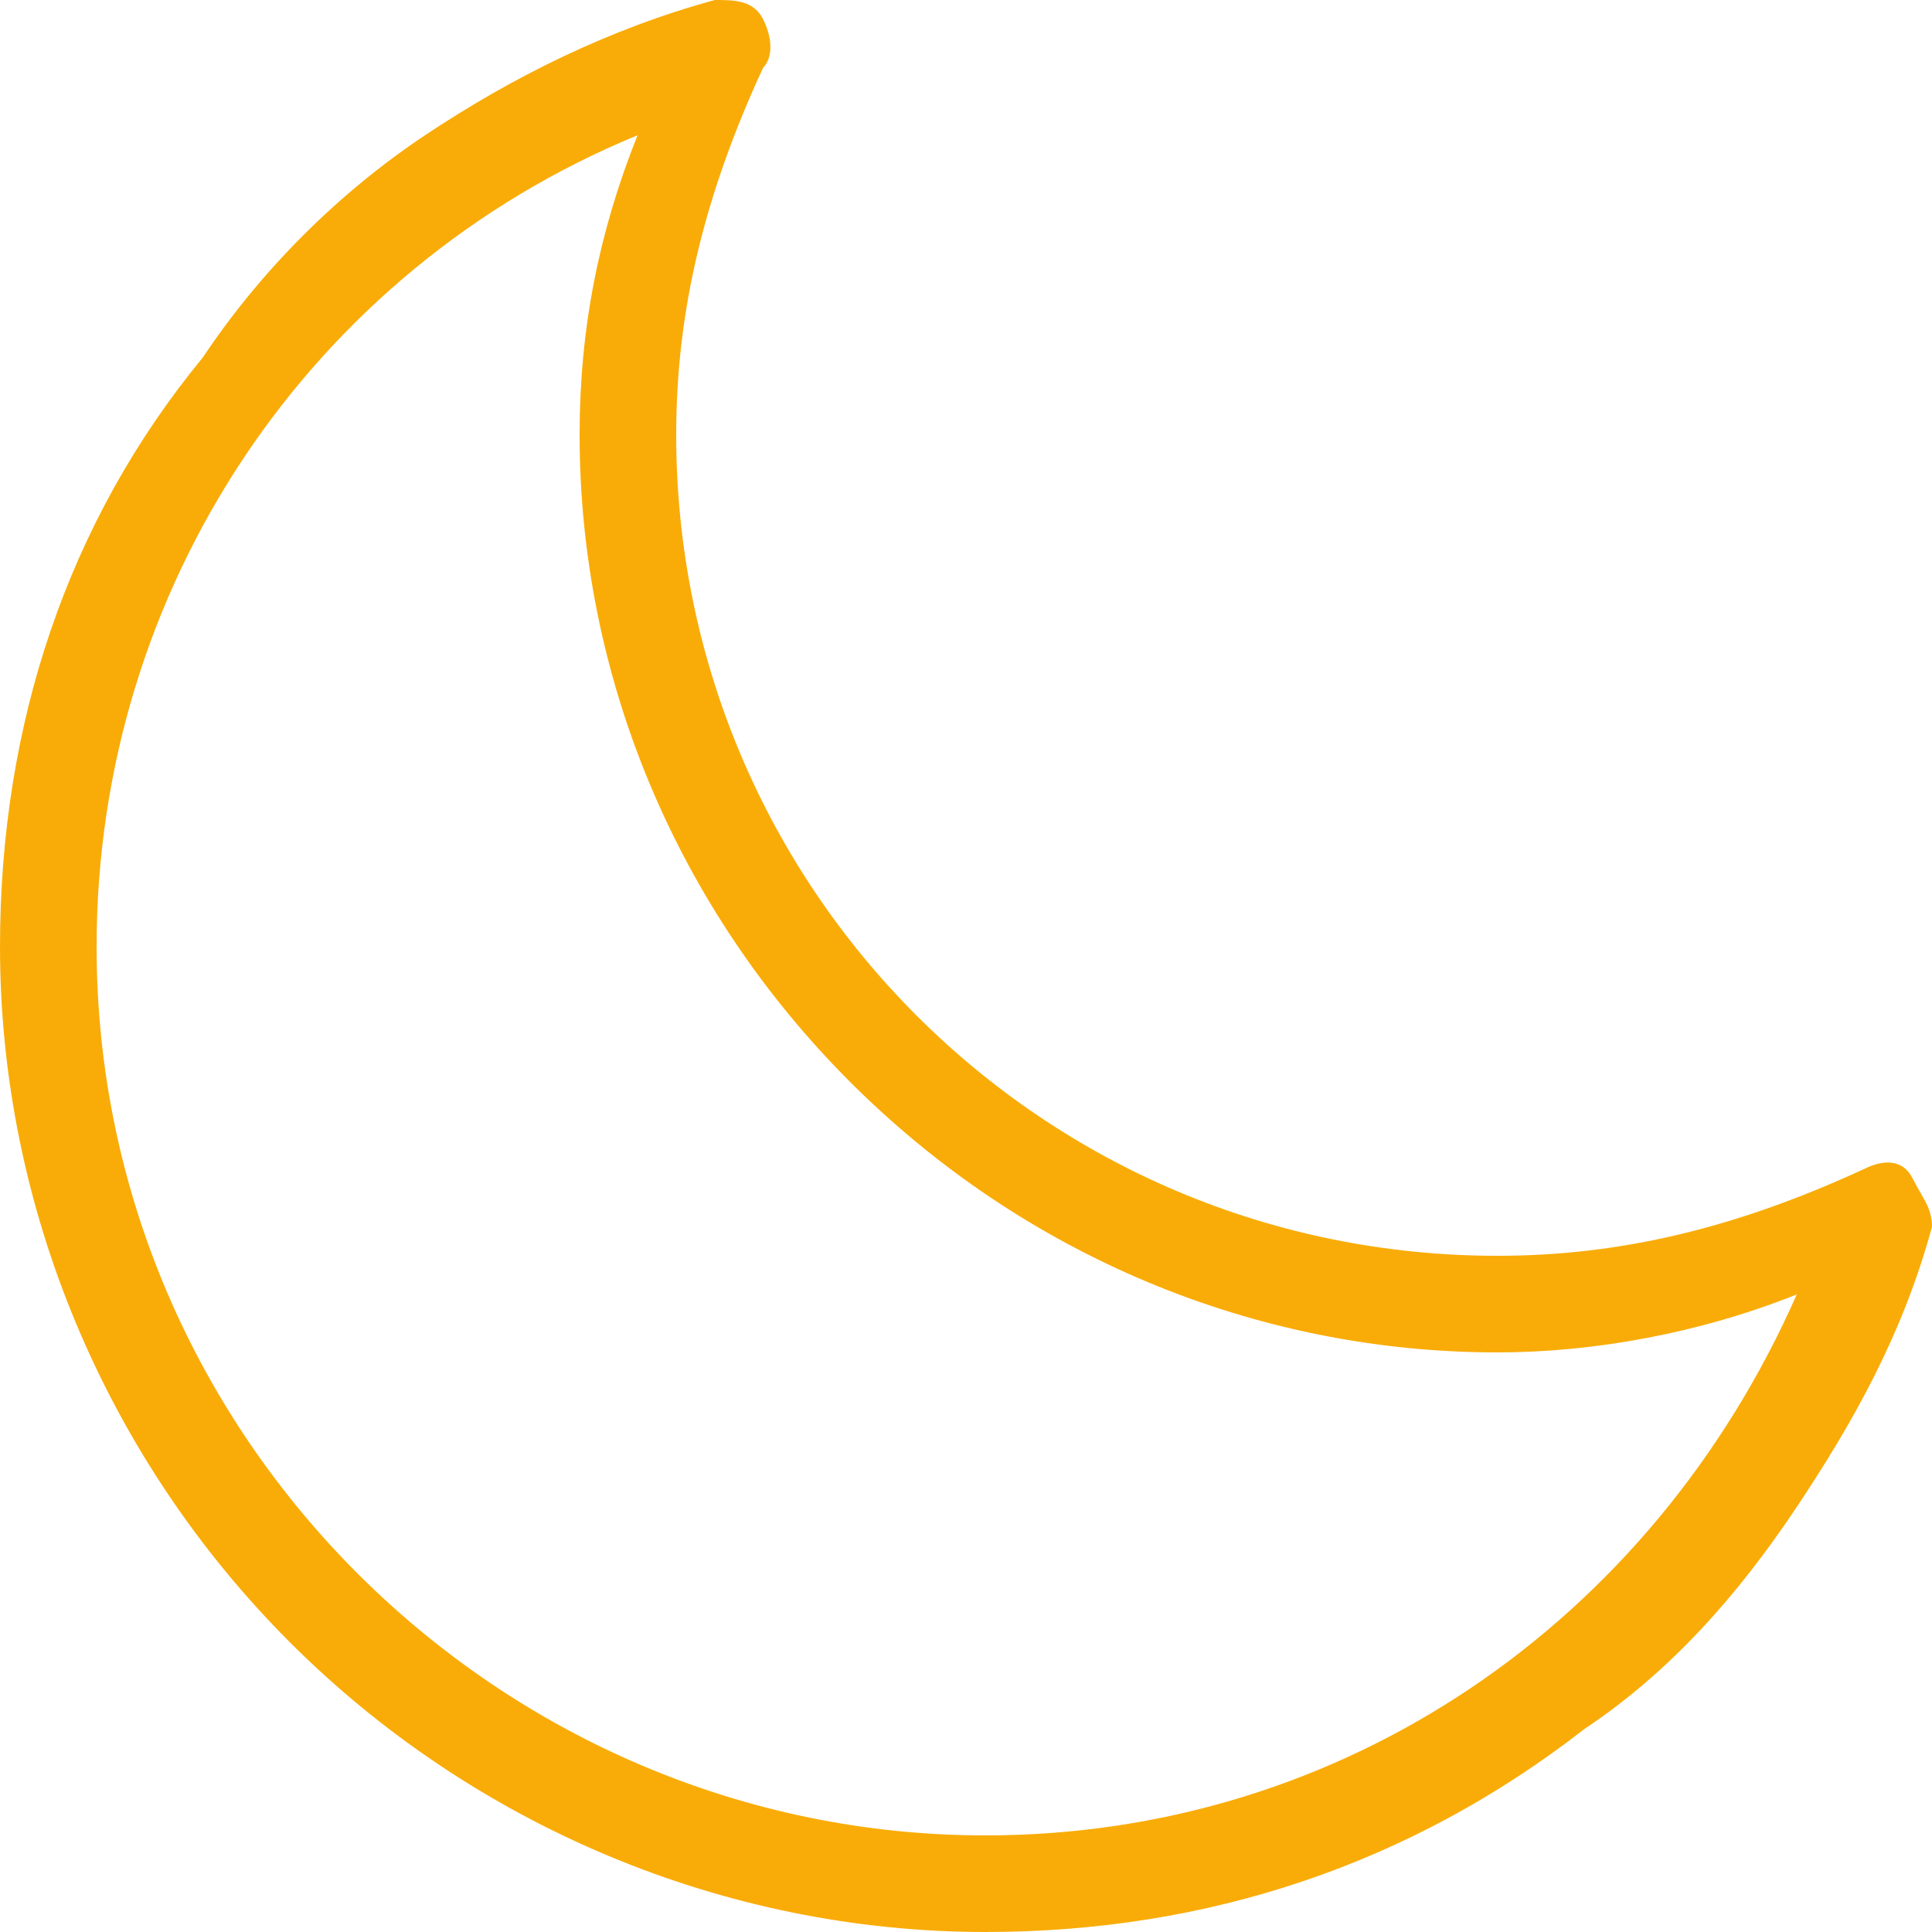 <?xml version="1.0" encoding="utf-8"?>
<!-- Generator: Adobe Illustrator 19.2.0, SVG Export Plug-In . SVG Version: 6.00 Build 0)  -->
<svg version="1.1" id="Layer_1" xmlns="http://www.w3.org/2000/svg" xmlns:xlink="http://www.w3.org/1999/xlink" x="0px" y="0px"
	 viewBox="0 0 20 20" style="enable-background:new 0 0 20 20;" xml:space="preserve">
<style type="text/css">
	.st0{fill:#F9AC08;}
</style>
<path class="st0" d="M10.2,20c-2.7,0-5.3-1.1-7.2-3s-3-4.5-3-7.2c0-2.3,0.7-4.4,2.1-6.1C2.7,2.8,3.5,2,4.4,1.4
	C5.3,0.8,6.3,0.3,7.4,0C7.6,0,7.8,0,7.9,0.2S8,0.6,7.9,0.7C7.3,2,7,3.2,7,4.5c0,4.7,3.8,8.5,8.5,8.5c1.3,0,2.5-0.3,3.8-0.9
	c0.2-0.1,0.4-0.1,0.5,0.1s0.2,0.3,0.2,0.5c-0.3,1.1-0.8,2-1.4,2.9c-0.6,0.9-1.3,1.7-2.2,2.3C14.6,19.3,12.5,20,10.2,20L10.2,20z
	 M6.6,1.4C3.2,2.8,1,6.1,1,9.8c0,5.1,4.2,9.2,9.2,9.2c3.7,0,6.9-2.2,8.4-5.6c-1,0.4-2.1,0.6-3.1,0.6c-2.5,0-4.9-1-6.7-2.8S6,7,6,4.5
	C6,3.4,6.2,2.4,6.6,1.4z"/>
</svg>
